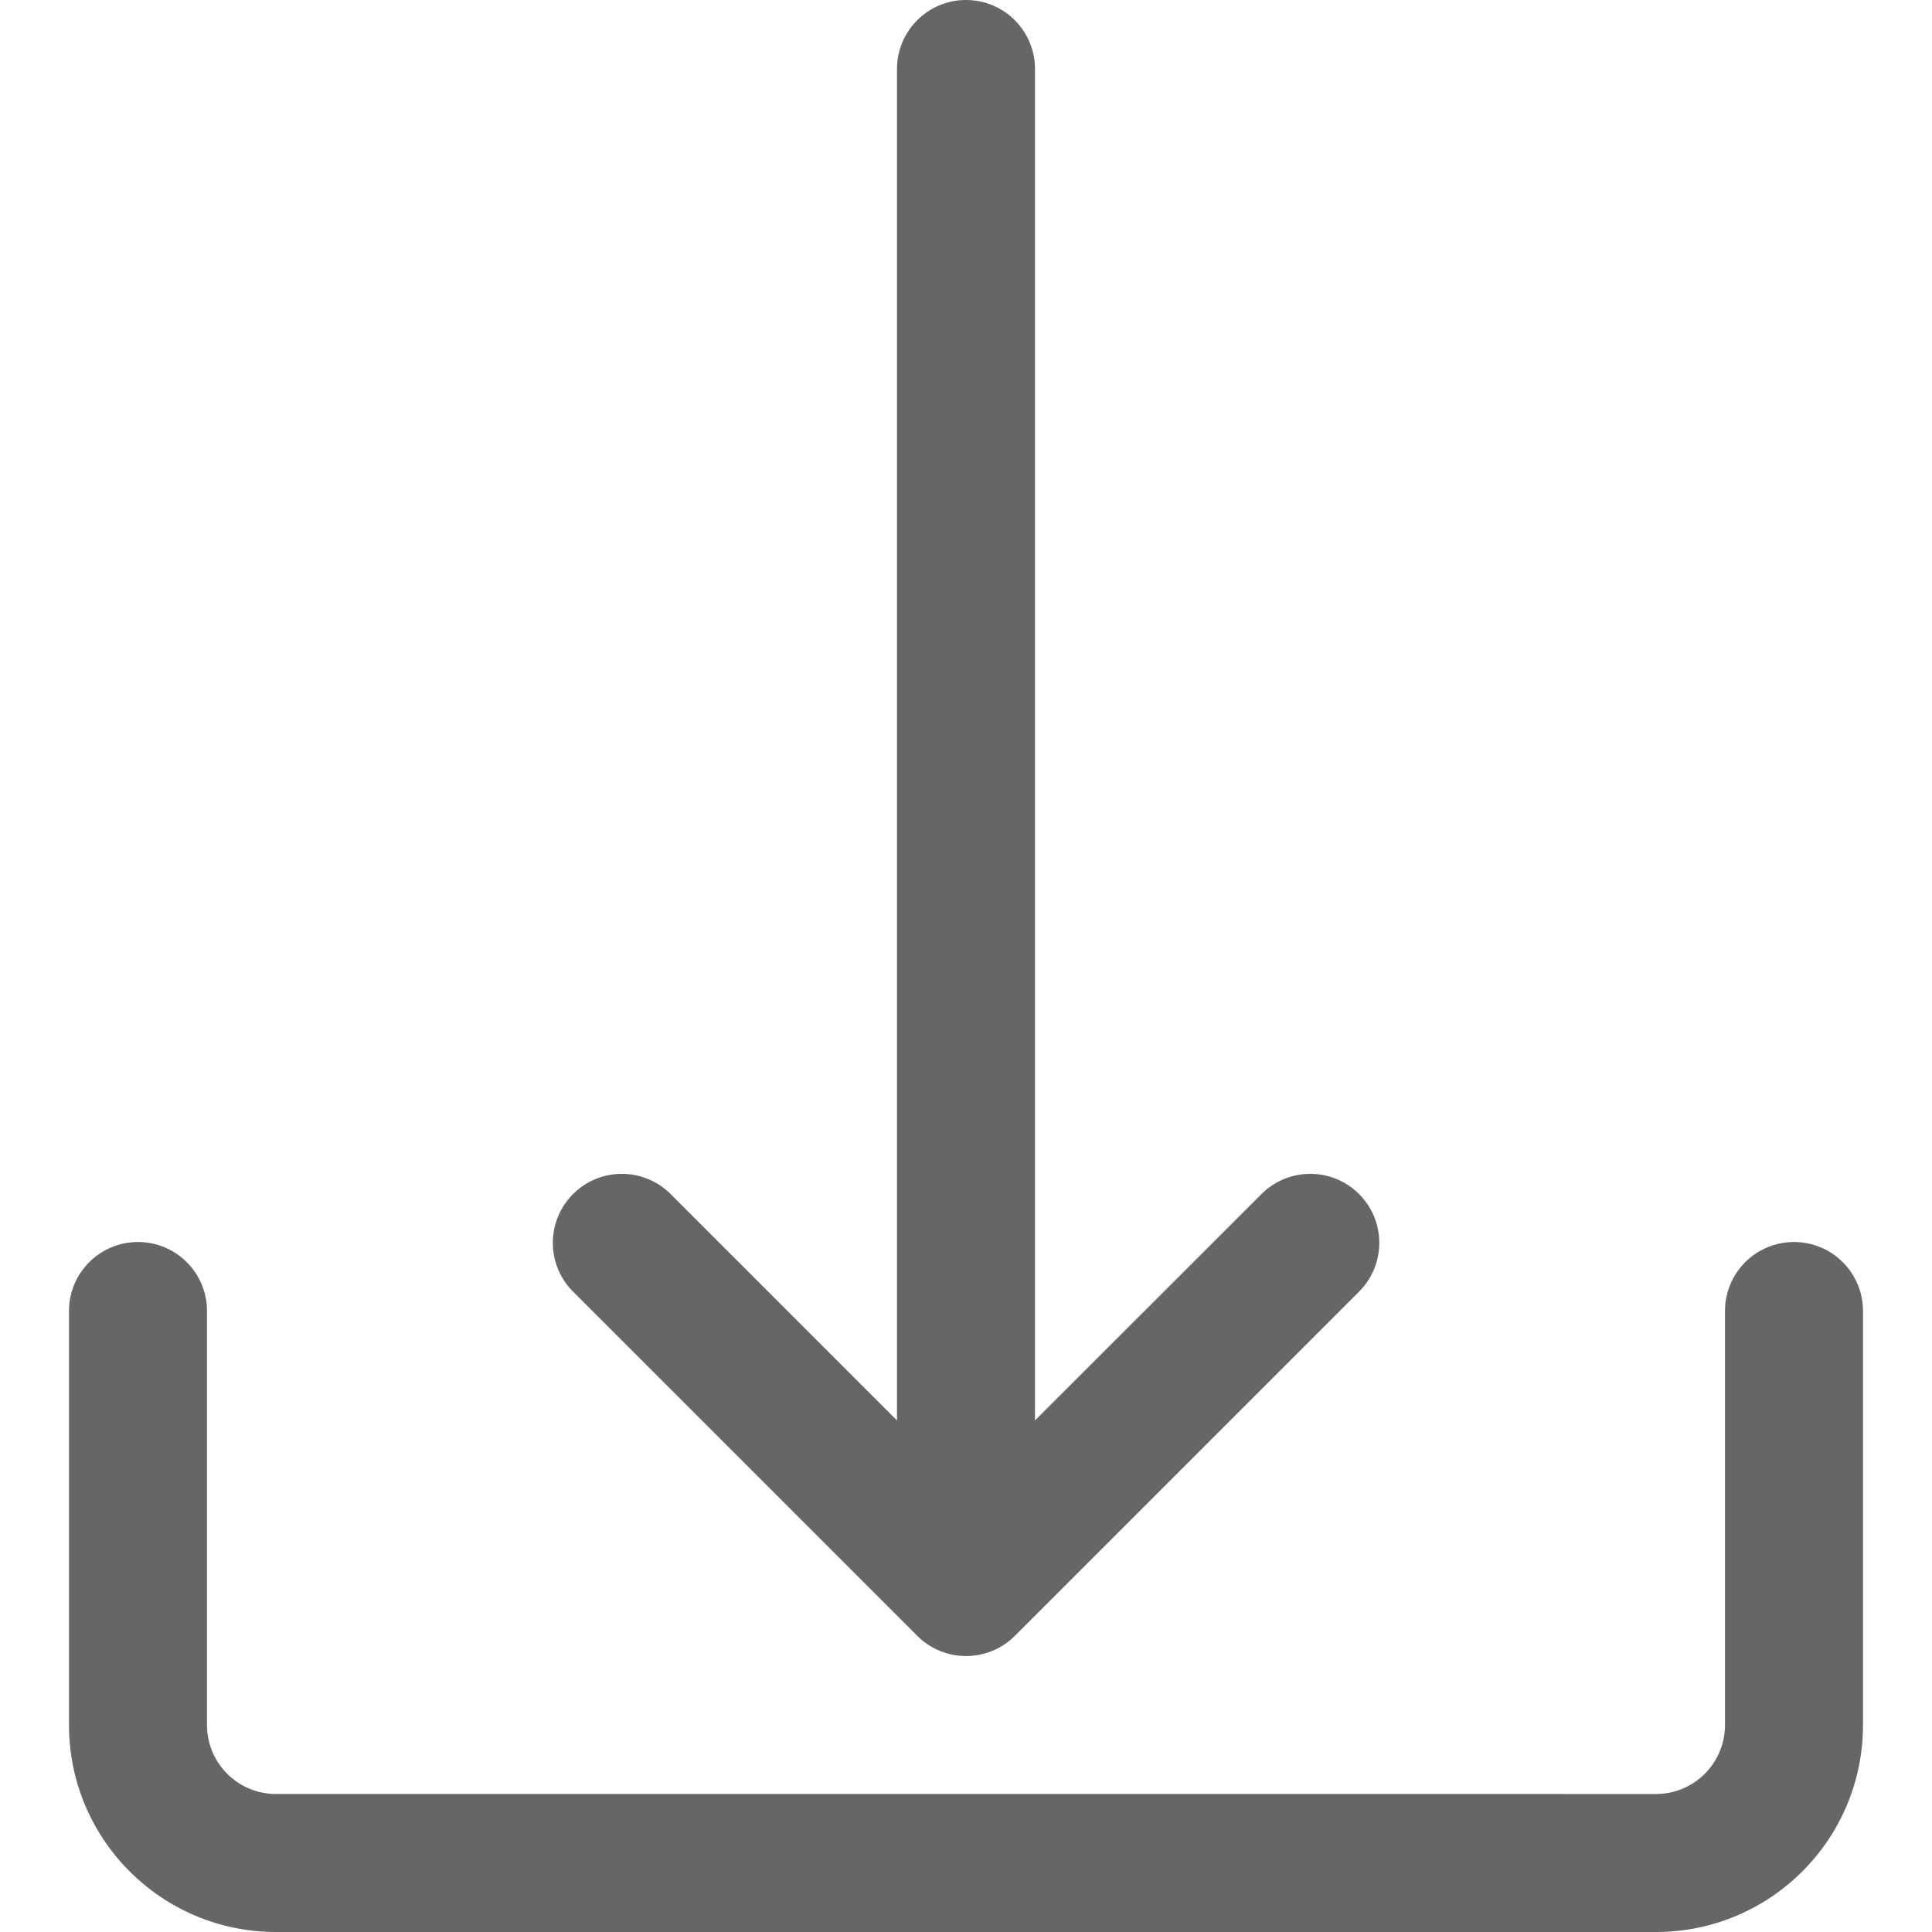 <svg xmlns="http://www.w3.org/2000/svg" viewBox="0 0 477.867 477.867">
  <path fill="#666666" d="M443.733 307.2c-9.426 0-17.067 7.641-17.067 17.067v102.4c0 9.426-7.641 17.067-17.067 17.067H68.267c-9.426 0-17.067-7.641-17.067-17.067v-102.4c0-9.426-7.641-17.067-17.067-17.067s-17.067 7.641-17.067 17.067v102.4c0 28.277 22.923 51.2 51.2 51.2H409.6c28.277 0 51.2-22.923 51.2-51.2v-102.4c0-9.426-7.641-17.067-17.067-17.067z"/>
  <path fill="#666666" d="M335.947 295.134c-6.614-6.387-17.099-6.387-23.712 0L256 351.334V17.067C256 7.641 248.359 0 238.933 0s-17.067 7.641-17.067 17.067v334.268l-56.201-56.201c-6.78-6.548-17.584-6.36-24.132.419-6.388 6.614-6.388 17.099 0 23.713l85.333 85.333c6.657 6.673 17.463 6.687 24.136.031l.031-.031 85.333-85.333c6.549-6.78 6.361-17.584-.419-24.132z"/>
</svg>
